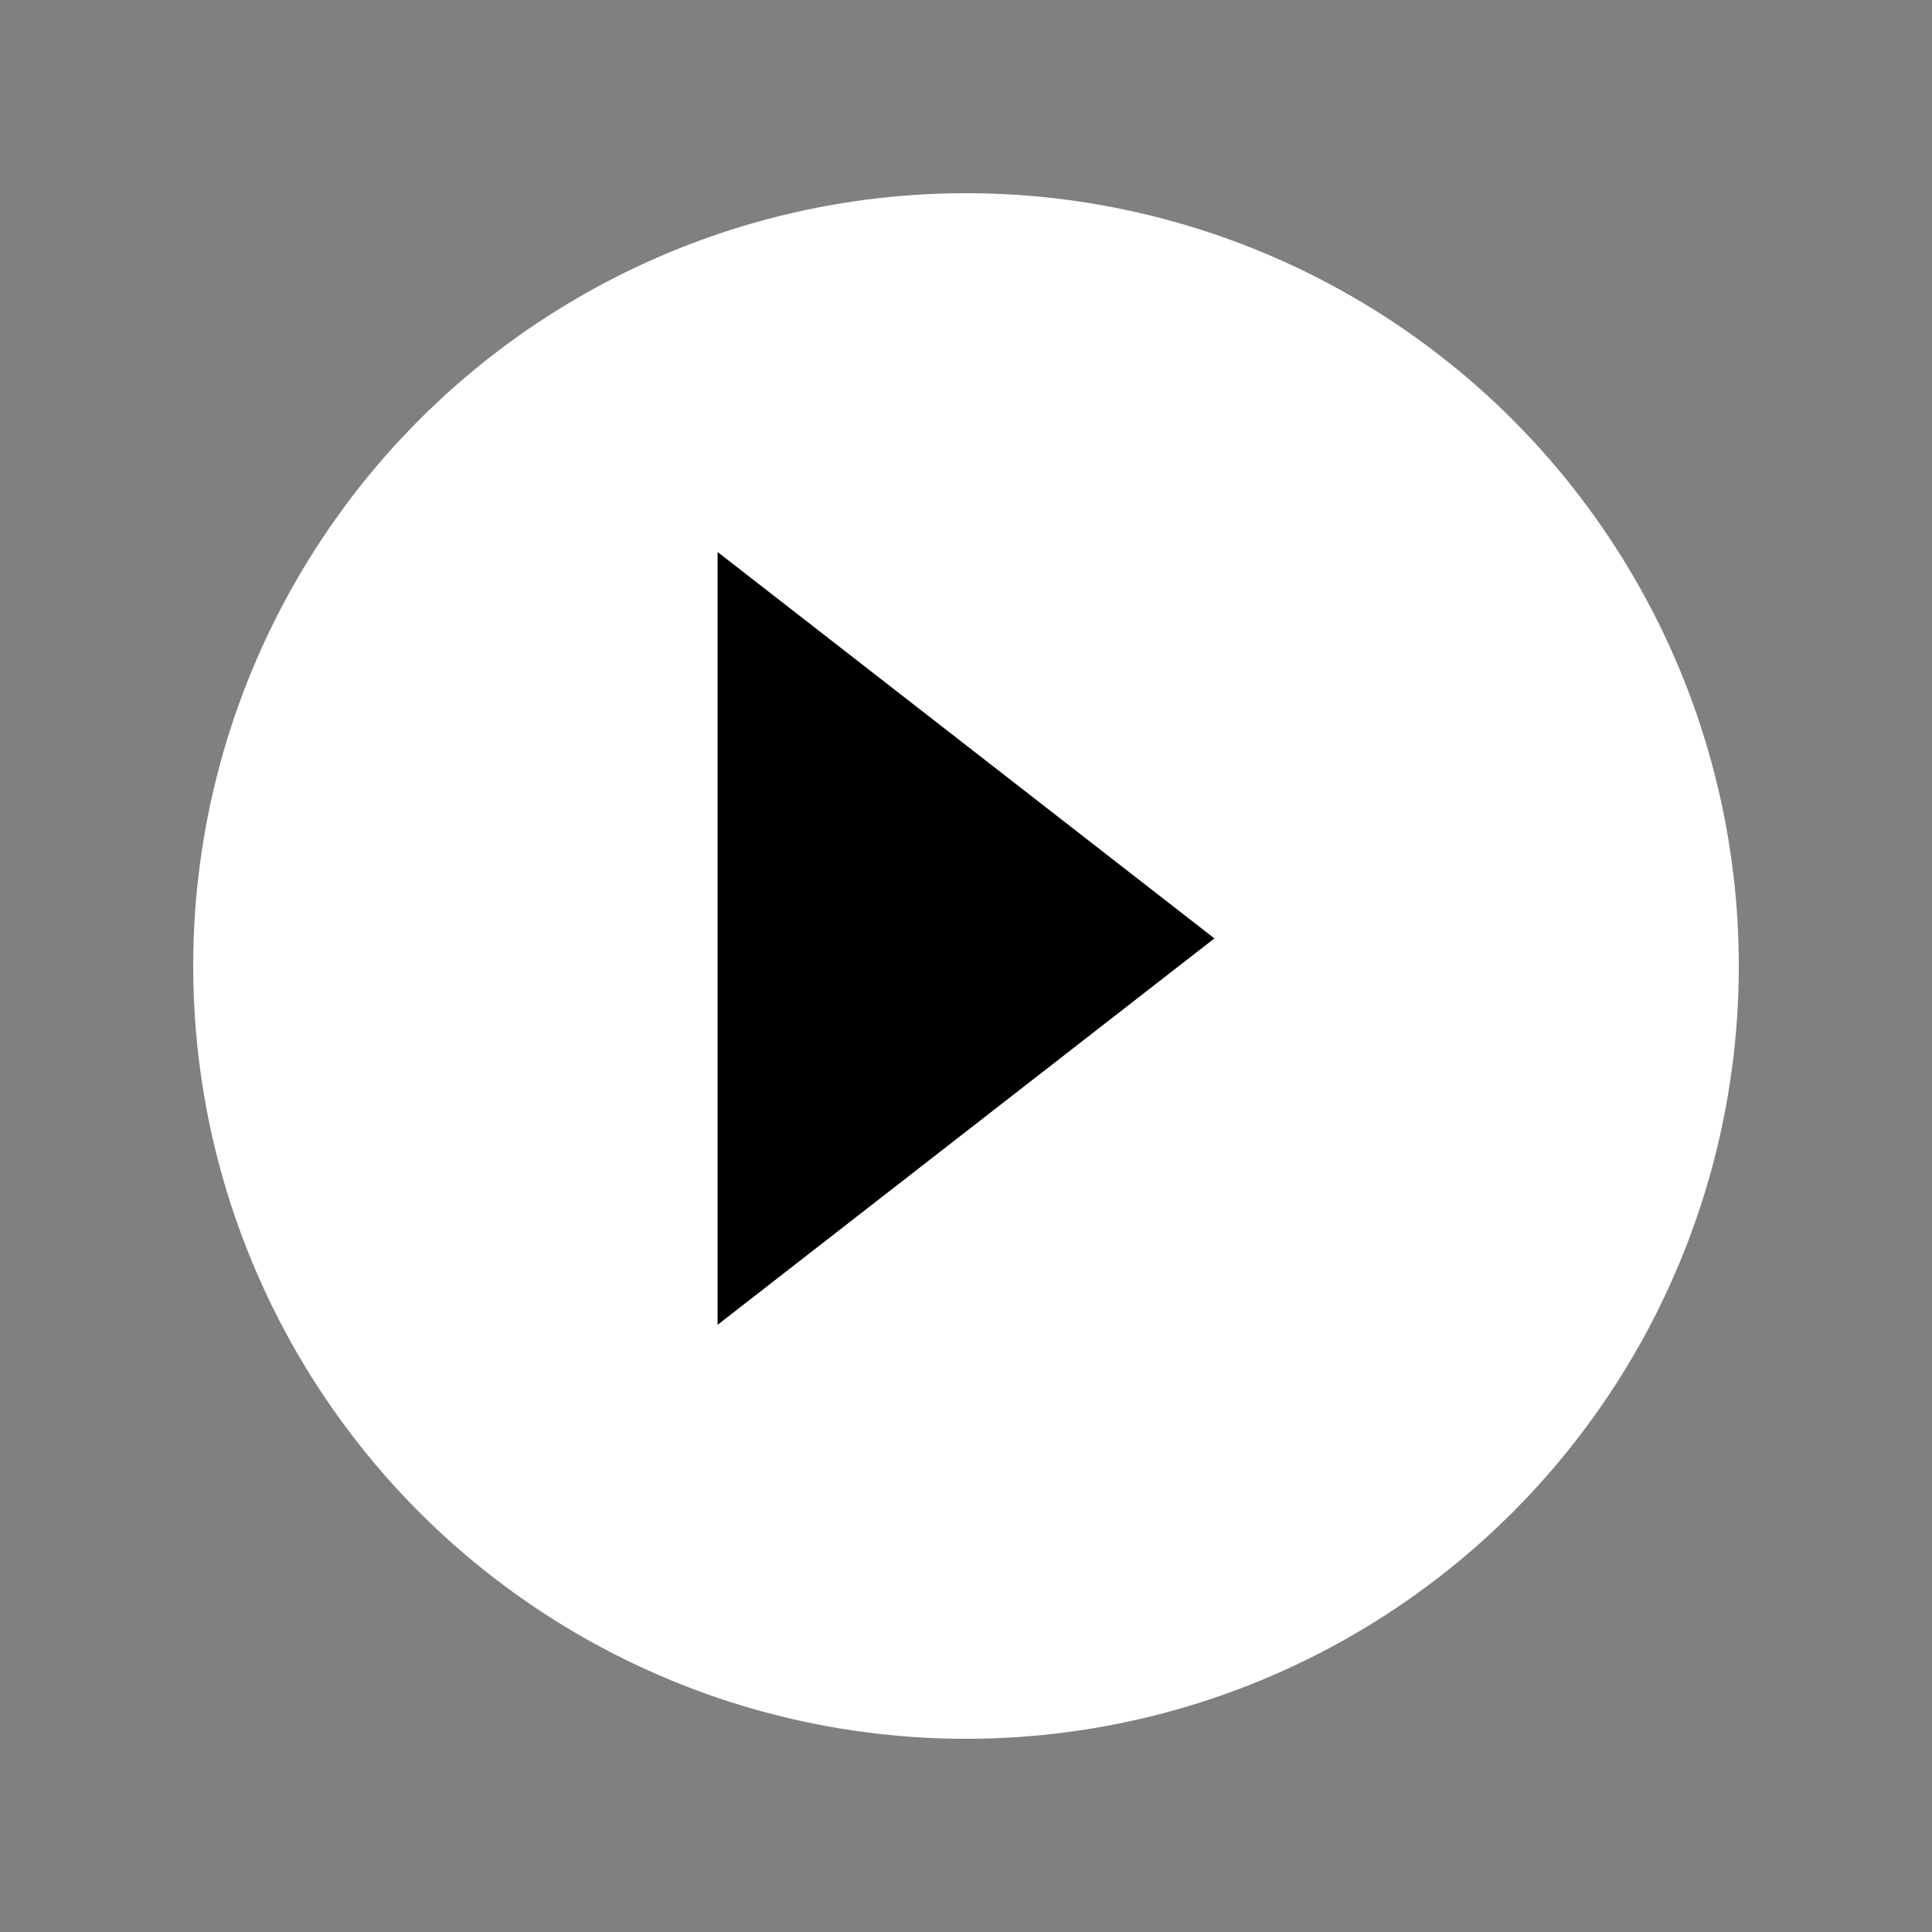 <svg xmlns="http://www.w3.org/2000/svg" viewBox="0 0 35 35" width="30" height="30">
    <rect x="0" y="0" width="35" height="35" fill="#808080" stroke="none"/>
    <!-- Circle background (white) -->
    <circle cx="17.5" cy="17.5" r="14" fill="white" />
    
    <!-- Centered and smaller Play button (black triangle) -->
    <polygon points="13,10 13,24 22,17" fill="black" />
  </svg>